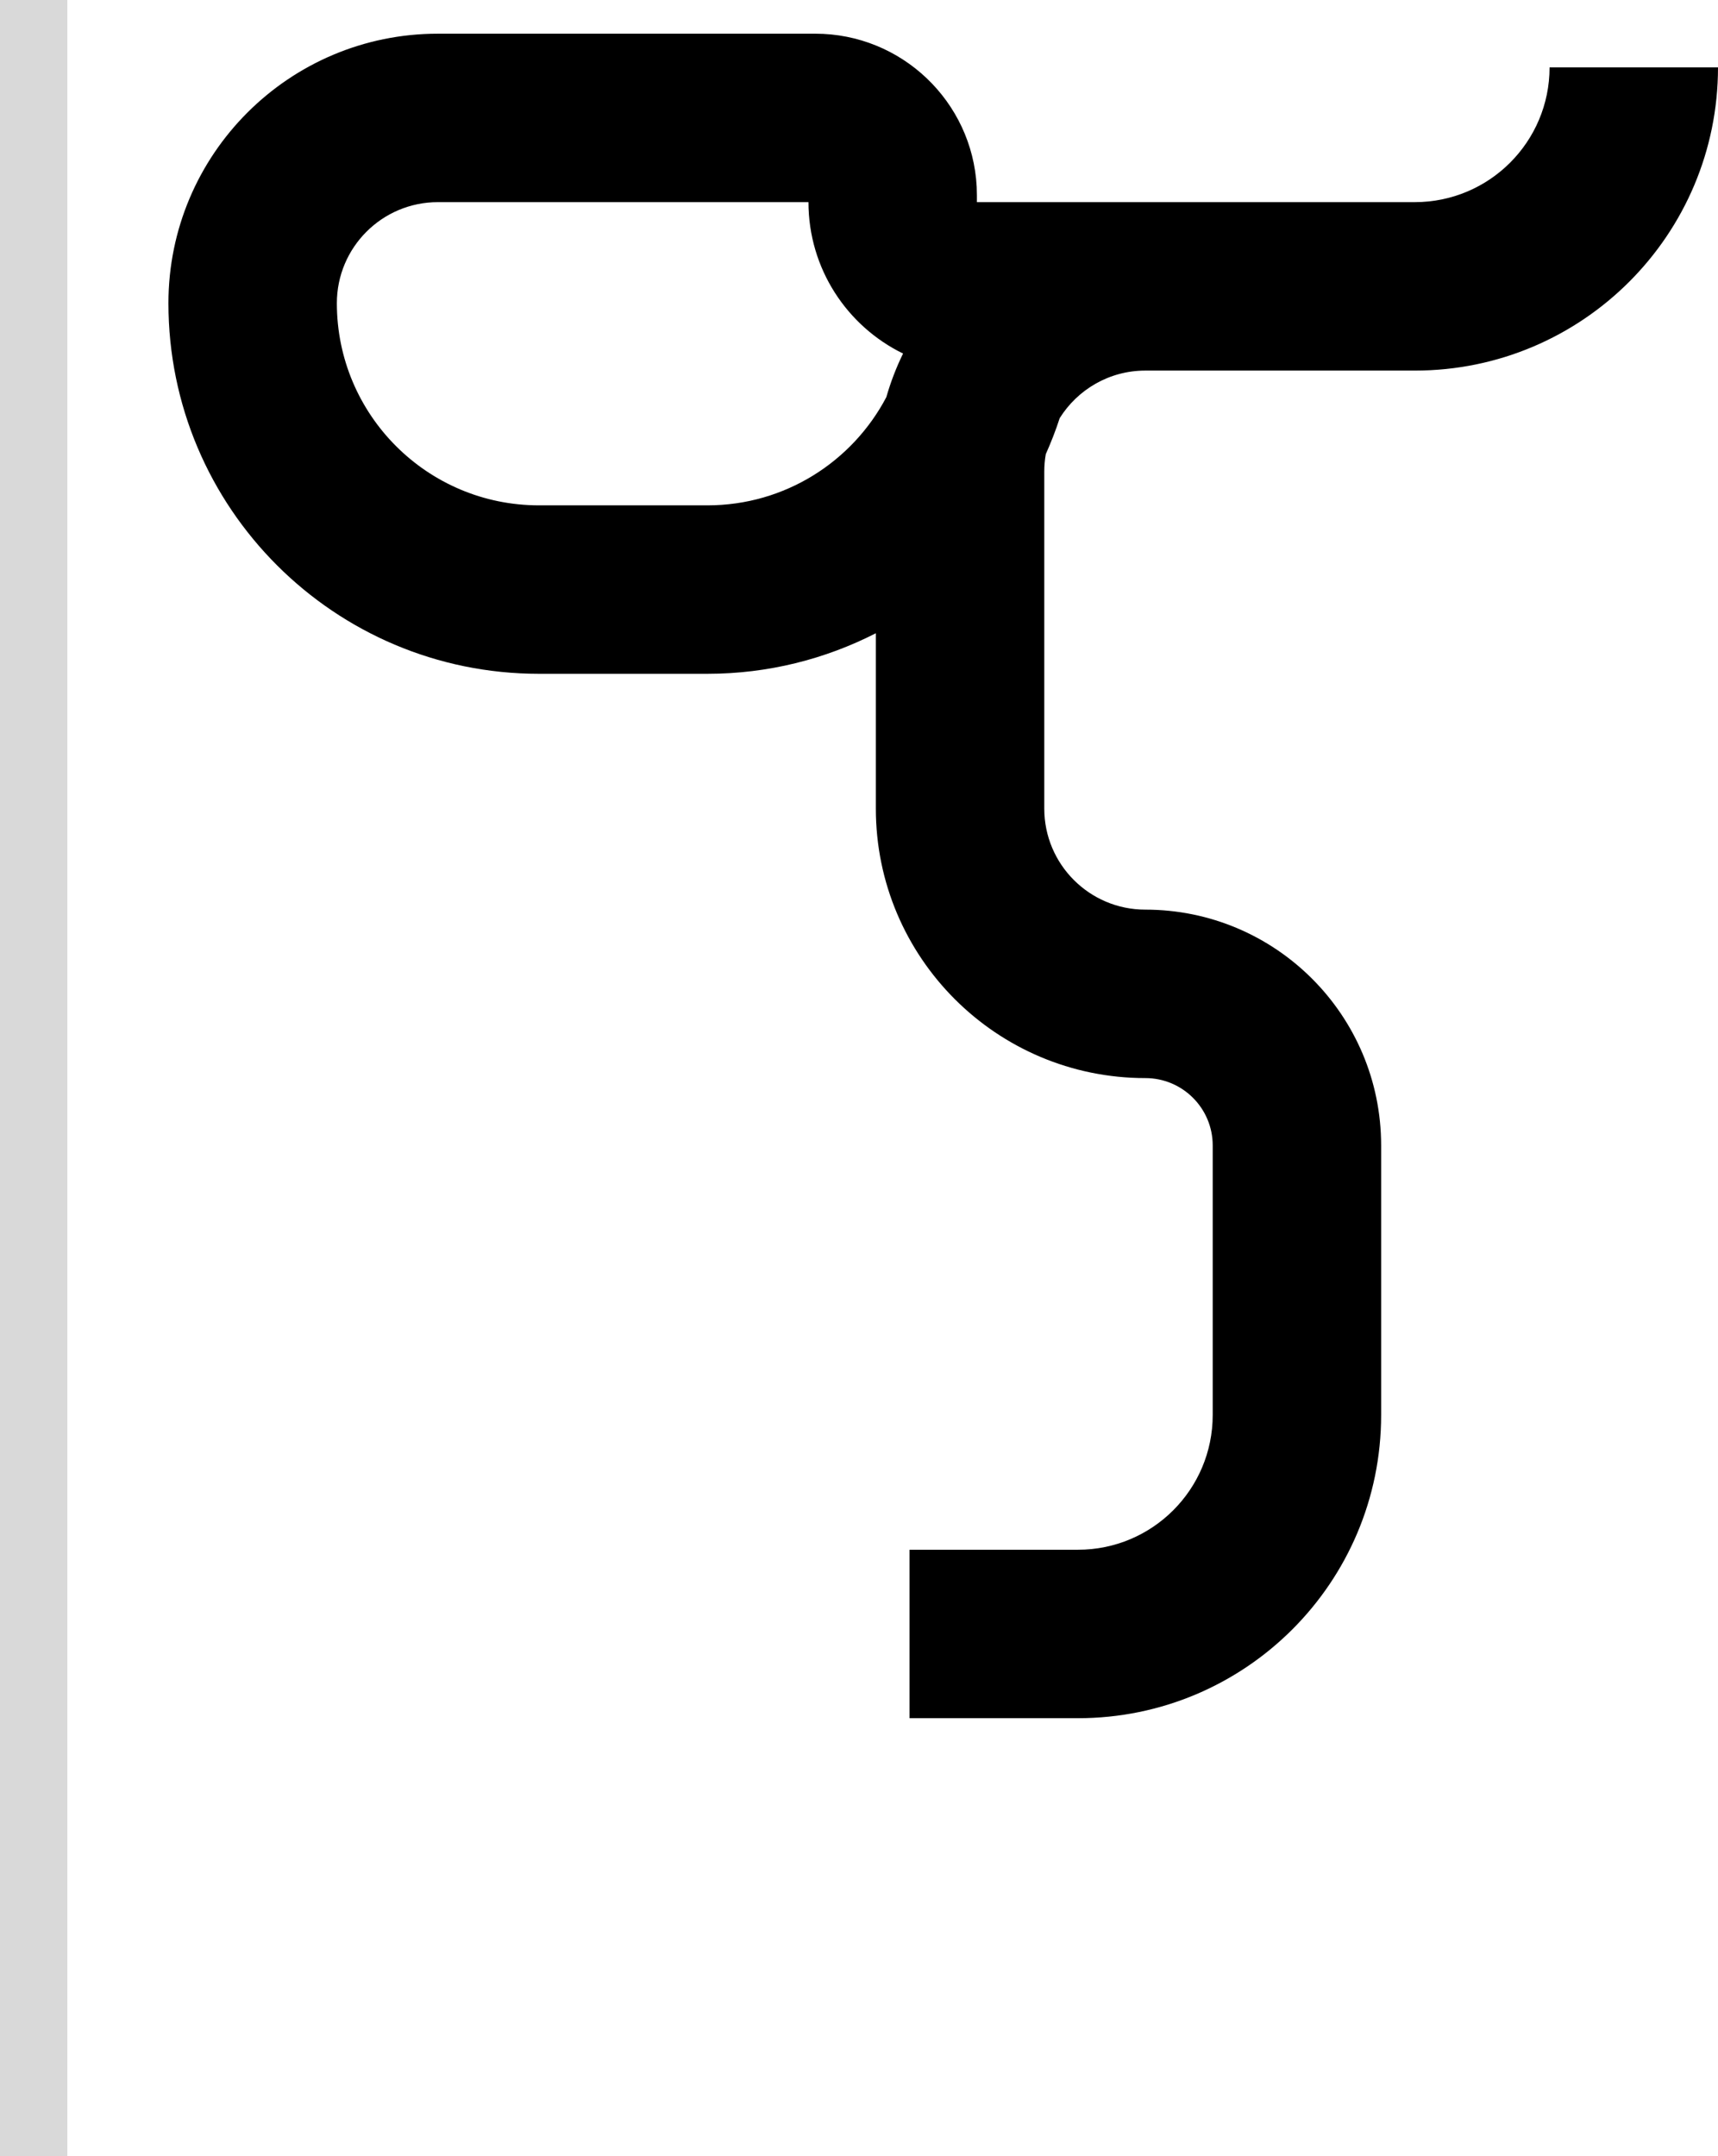 <svg width="51" height="64" viewBox="0 0 51 64" fill="none" xmlns="http://www.w3.org/2000/svg">
<path fill-rule="evenodd" clip-rule="evenodd" d="M41 42C41 46.971 36.971 51 32 51H27V46H32C34.209 46 36 44.209 36 42V34C36 32.895 35.105 32 34 32C29.582 32 26 28.418 26 24V18.796C24.499 19.563 22.801 20 21 20H16C9.925 20 5 15.075 5 9C5 4.582 8.582 1 13 1H24.2C26.765 1 28.862 3.013 28.994 5.545C28.996 5.63 29 5.715 29 5.8V6H42C44.209 6 46 4.209 46 2H51C51 6.971 46.971 11 42 11H34C32.927 11 31.988 11.565 31.458 12.411C31.339 12.777 31.2 13.133 31.045 13.48C31.015 13.649 31 13.823 31 14V24C31 25.657 32.343 27 34 27C37.866 27 41 30.134 41 34V42ZM13 6C11.343 6 10 7.343 10 9C10 12.314 12.686 15 16 15H21C23.306 15 25.307 13.698 26.311 11.789C26.44 11.34 26.606 10.907 26.808 10.494C25.145 9.682 24 7.975 24 6H13Z" fill="black"/>
<rect width="2" height="64" fill="#D9D9D9"/>
</svg>
